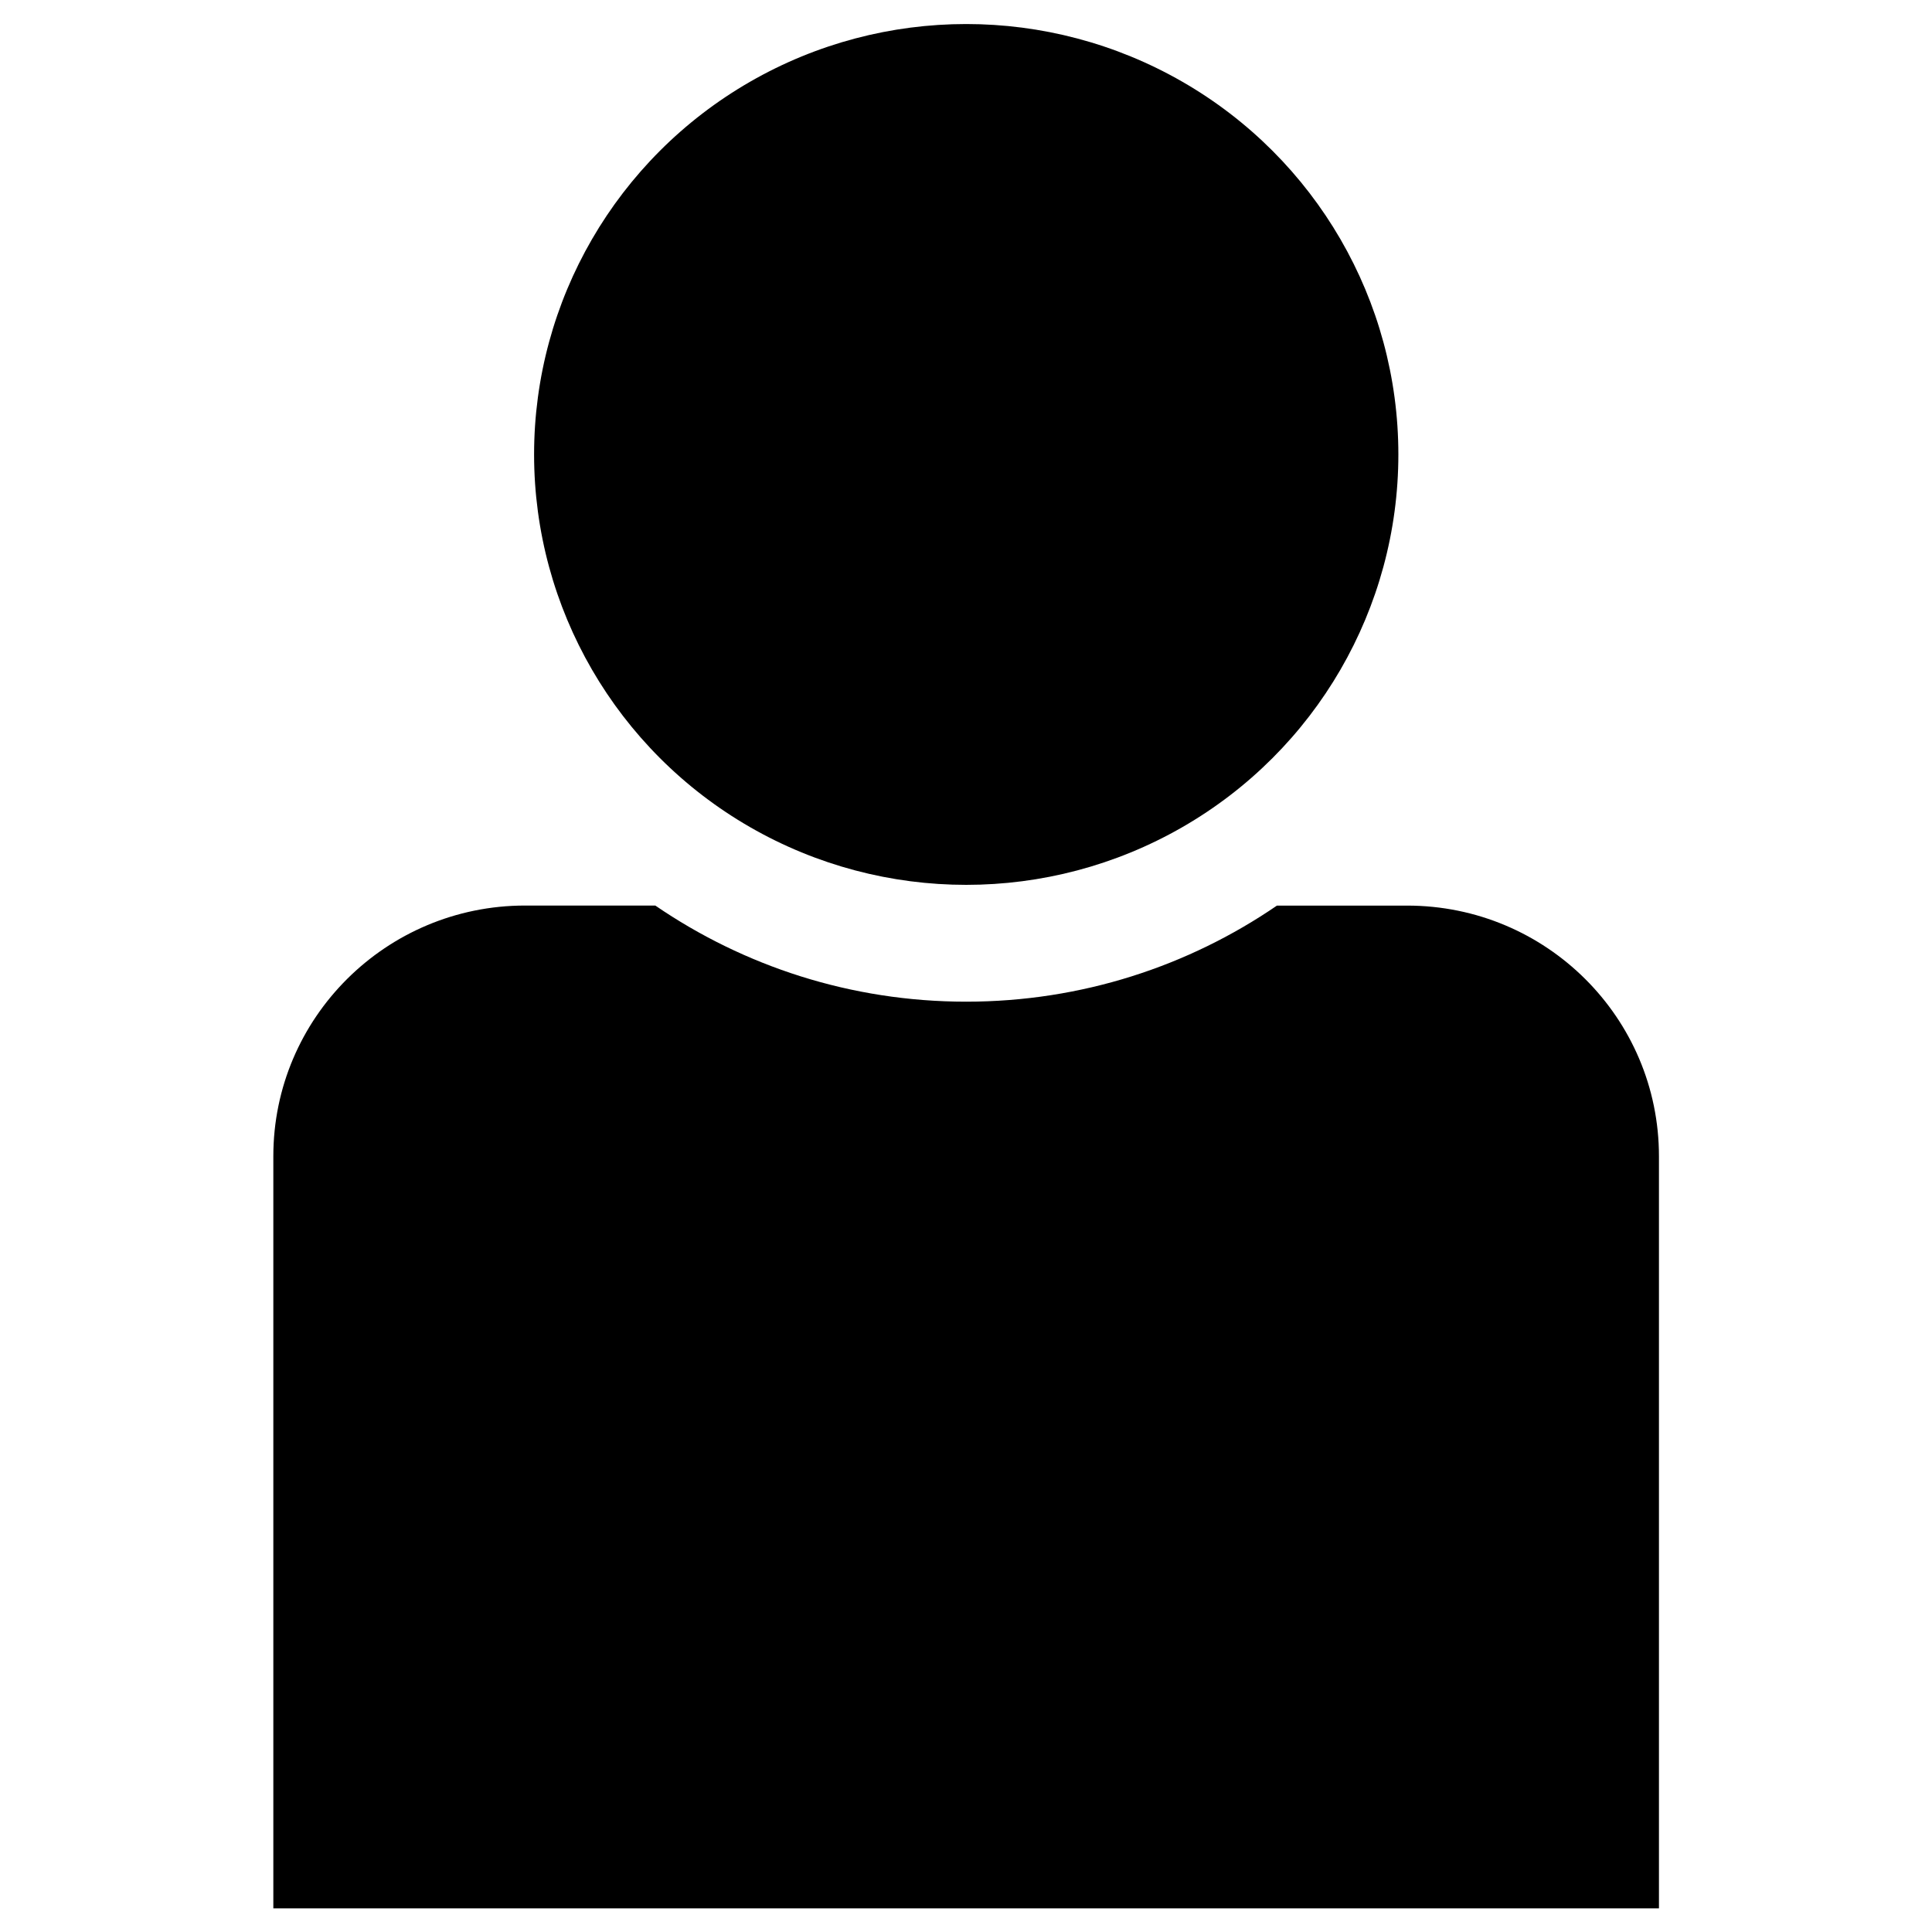 <?xml version='1.0' encoding='UTF-8' standalone='no'?>
<svg enable-background="new 0 0 40 40" height="60" id="Ebene_1" version="1.1" width="60" x="0px" xml:space="preserve" y="0px" xmlns="http://www.w3.org/2000/svg" xmlns:atv="http://webmi.atvise.com/2007/svgext" xmlns:xlink="http://www.w3.org/1999/xlink">
 <defs/>
 <g atv:refpx="30" atv:refpy="30" id="id_3" transform="matrix(1,0,0,1,1.093,-2.113)">
  <g atv:refpx="23.681" atv:refpy="32.113" id="id_2" transform="matrix(1.707,0,0,1.707,-5.226,-2.02)">
   <circle atv:refpx="32.137" atv:refpy="13.544" cx="20" cy="10.732" fill="$SYMBOLCOLOR$" id="id_0" r="7.862" stroke-width="0" transform="matrix(1,0,0,0.996,0,0)"/>
   <path atv:refpx="27.393" atv:refpy="46.916" d="M32.603,37.14L32.603,23.458C32.603,20.94 30.554,18.897 28.022,18.897L25.653,18.897C24.045,19.998 22.098,20.645 19.999,20.645C17.899,20.645 15.952,19.997 14.343,18.896L11.974,18.896C9.445,18.896 7.394,20.94 7.394,23.457L7.394,37.14Z" fill="$SYMBOLCOLOR$" id="id_1" stroke-width="0"/>
  </g>
 </g>
 <script atv:desc="" atv:name="" type="text/ecmascript"/>
</svg>
